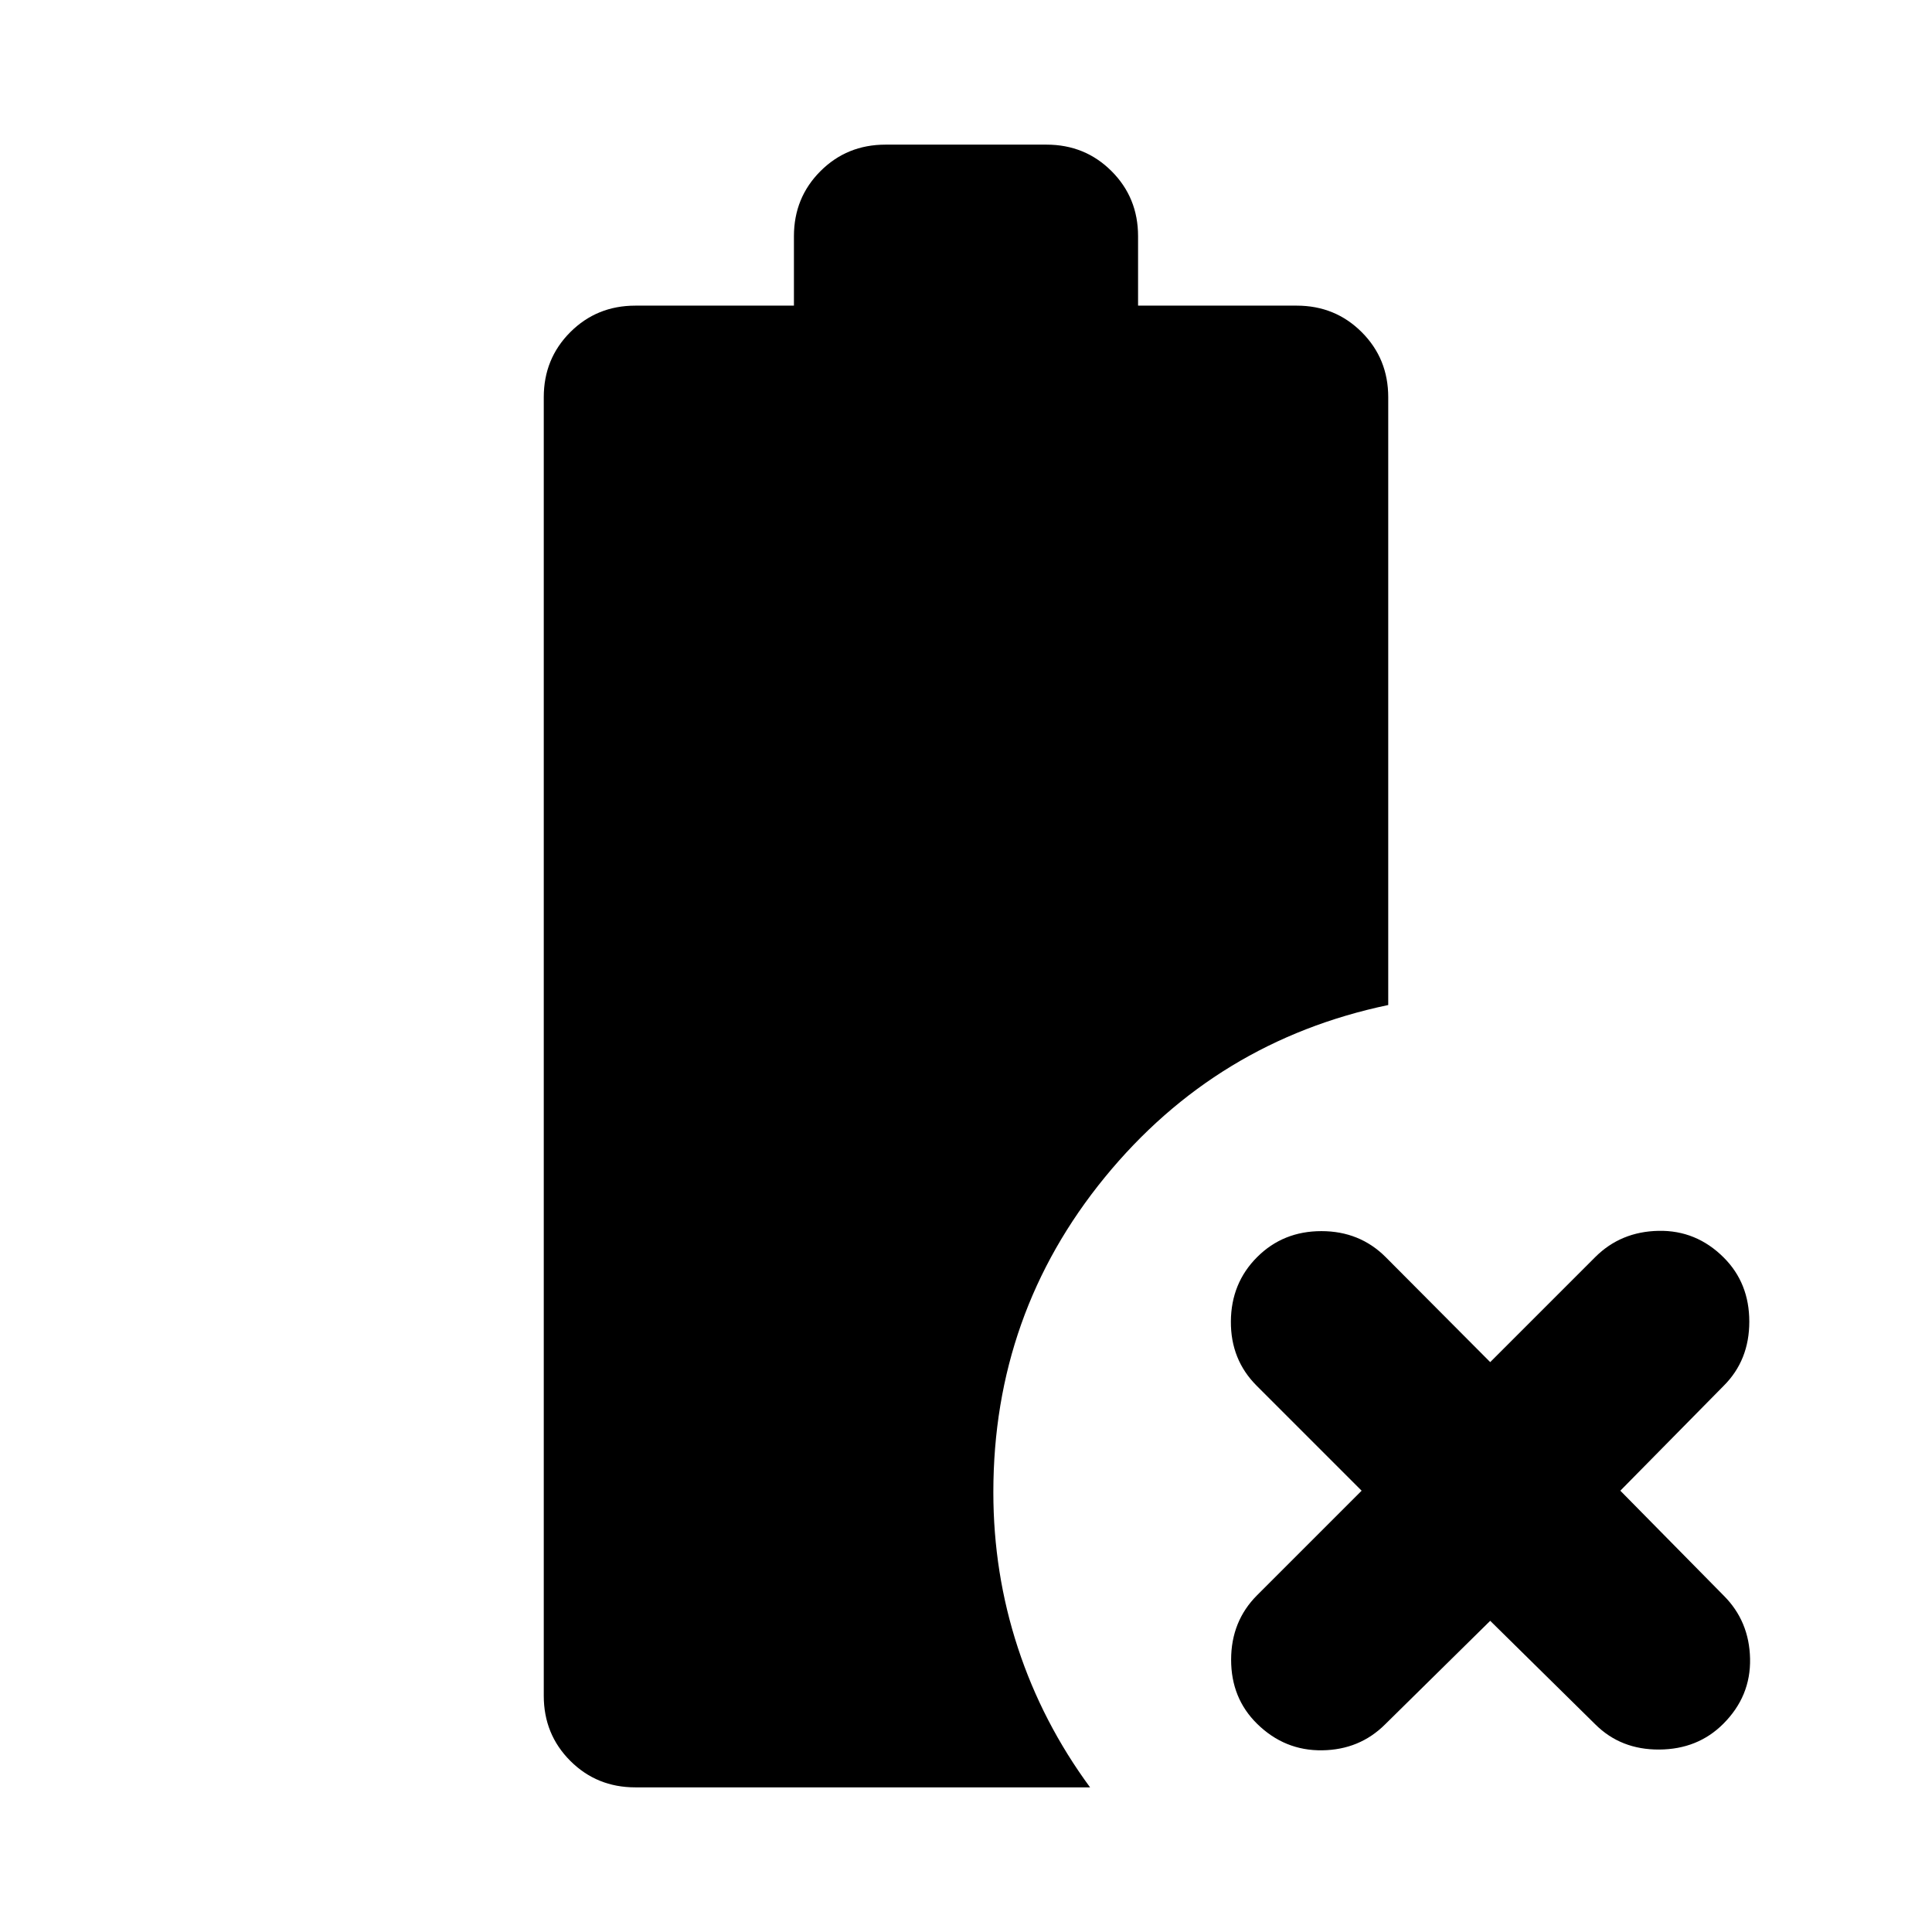 <svg xmlns="http://www.w3.org/2000/svg" height="24" viewBox="0 -960 960 960" width="24"><path d="M315.696-71.87q-19.153 0-32.327-13.173-13.174-13.174-13.174-32.327v-645.26q0-19.153 13.174-32.327t32.327-13.174H394.5v-34.499q0-19.153 13.174-32.327T440-888.131h80q19.152 0 32.326 13.174T565.5-842.63v34.499h78.804q19.153 0 32.327 13.174t13.174 32.327v302.021q-85.457 17.891-140.838 85.62-55.38 67.728-55.38 156.467 0 40.152 12.195 77.305 12.196 37.152 35.87 69.348H315.696Zm424.782-82.76-52.174 51.413q-12.674 12.674-31.326 12.934-18.652.261-32.326-13.173-12.913-12.674-12.913-31.827 0-19.152 12.913-32.065l51.935-51.935-52.174-52.173q-12.913-12.914-12.794-31.946.12-19.033 13.033-31.946t31.946-12.913q19.032 0 31.946 12.913l51.934 52.174 52.174-52.174q12.674-12.674 31.446-13.054 18.772-.381 32.446 13.293 12.674 12.674 12.674 31.826 0 19.153-12.674 31.827l-51.413 52.173 51.413 52.174q12.674 12.674 13.054 31.326.38 18.653-13.294 32.327-12.674 12.674-31.826 12.793-19.152.12-31.826-12.554l-52.174-51.413Z"/></svg>